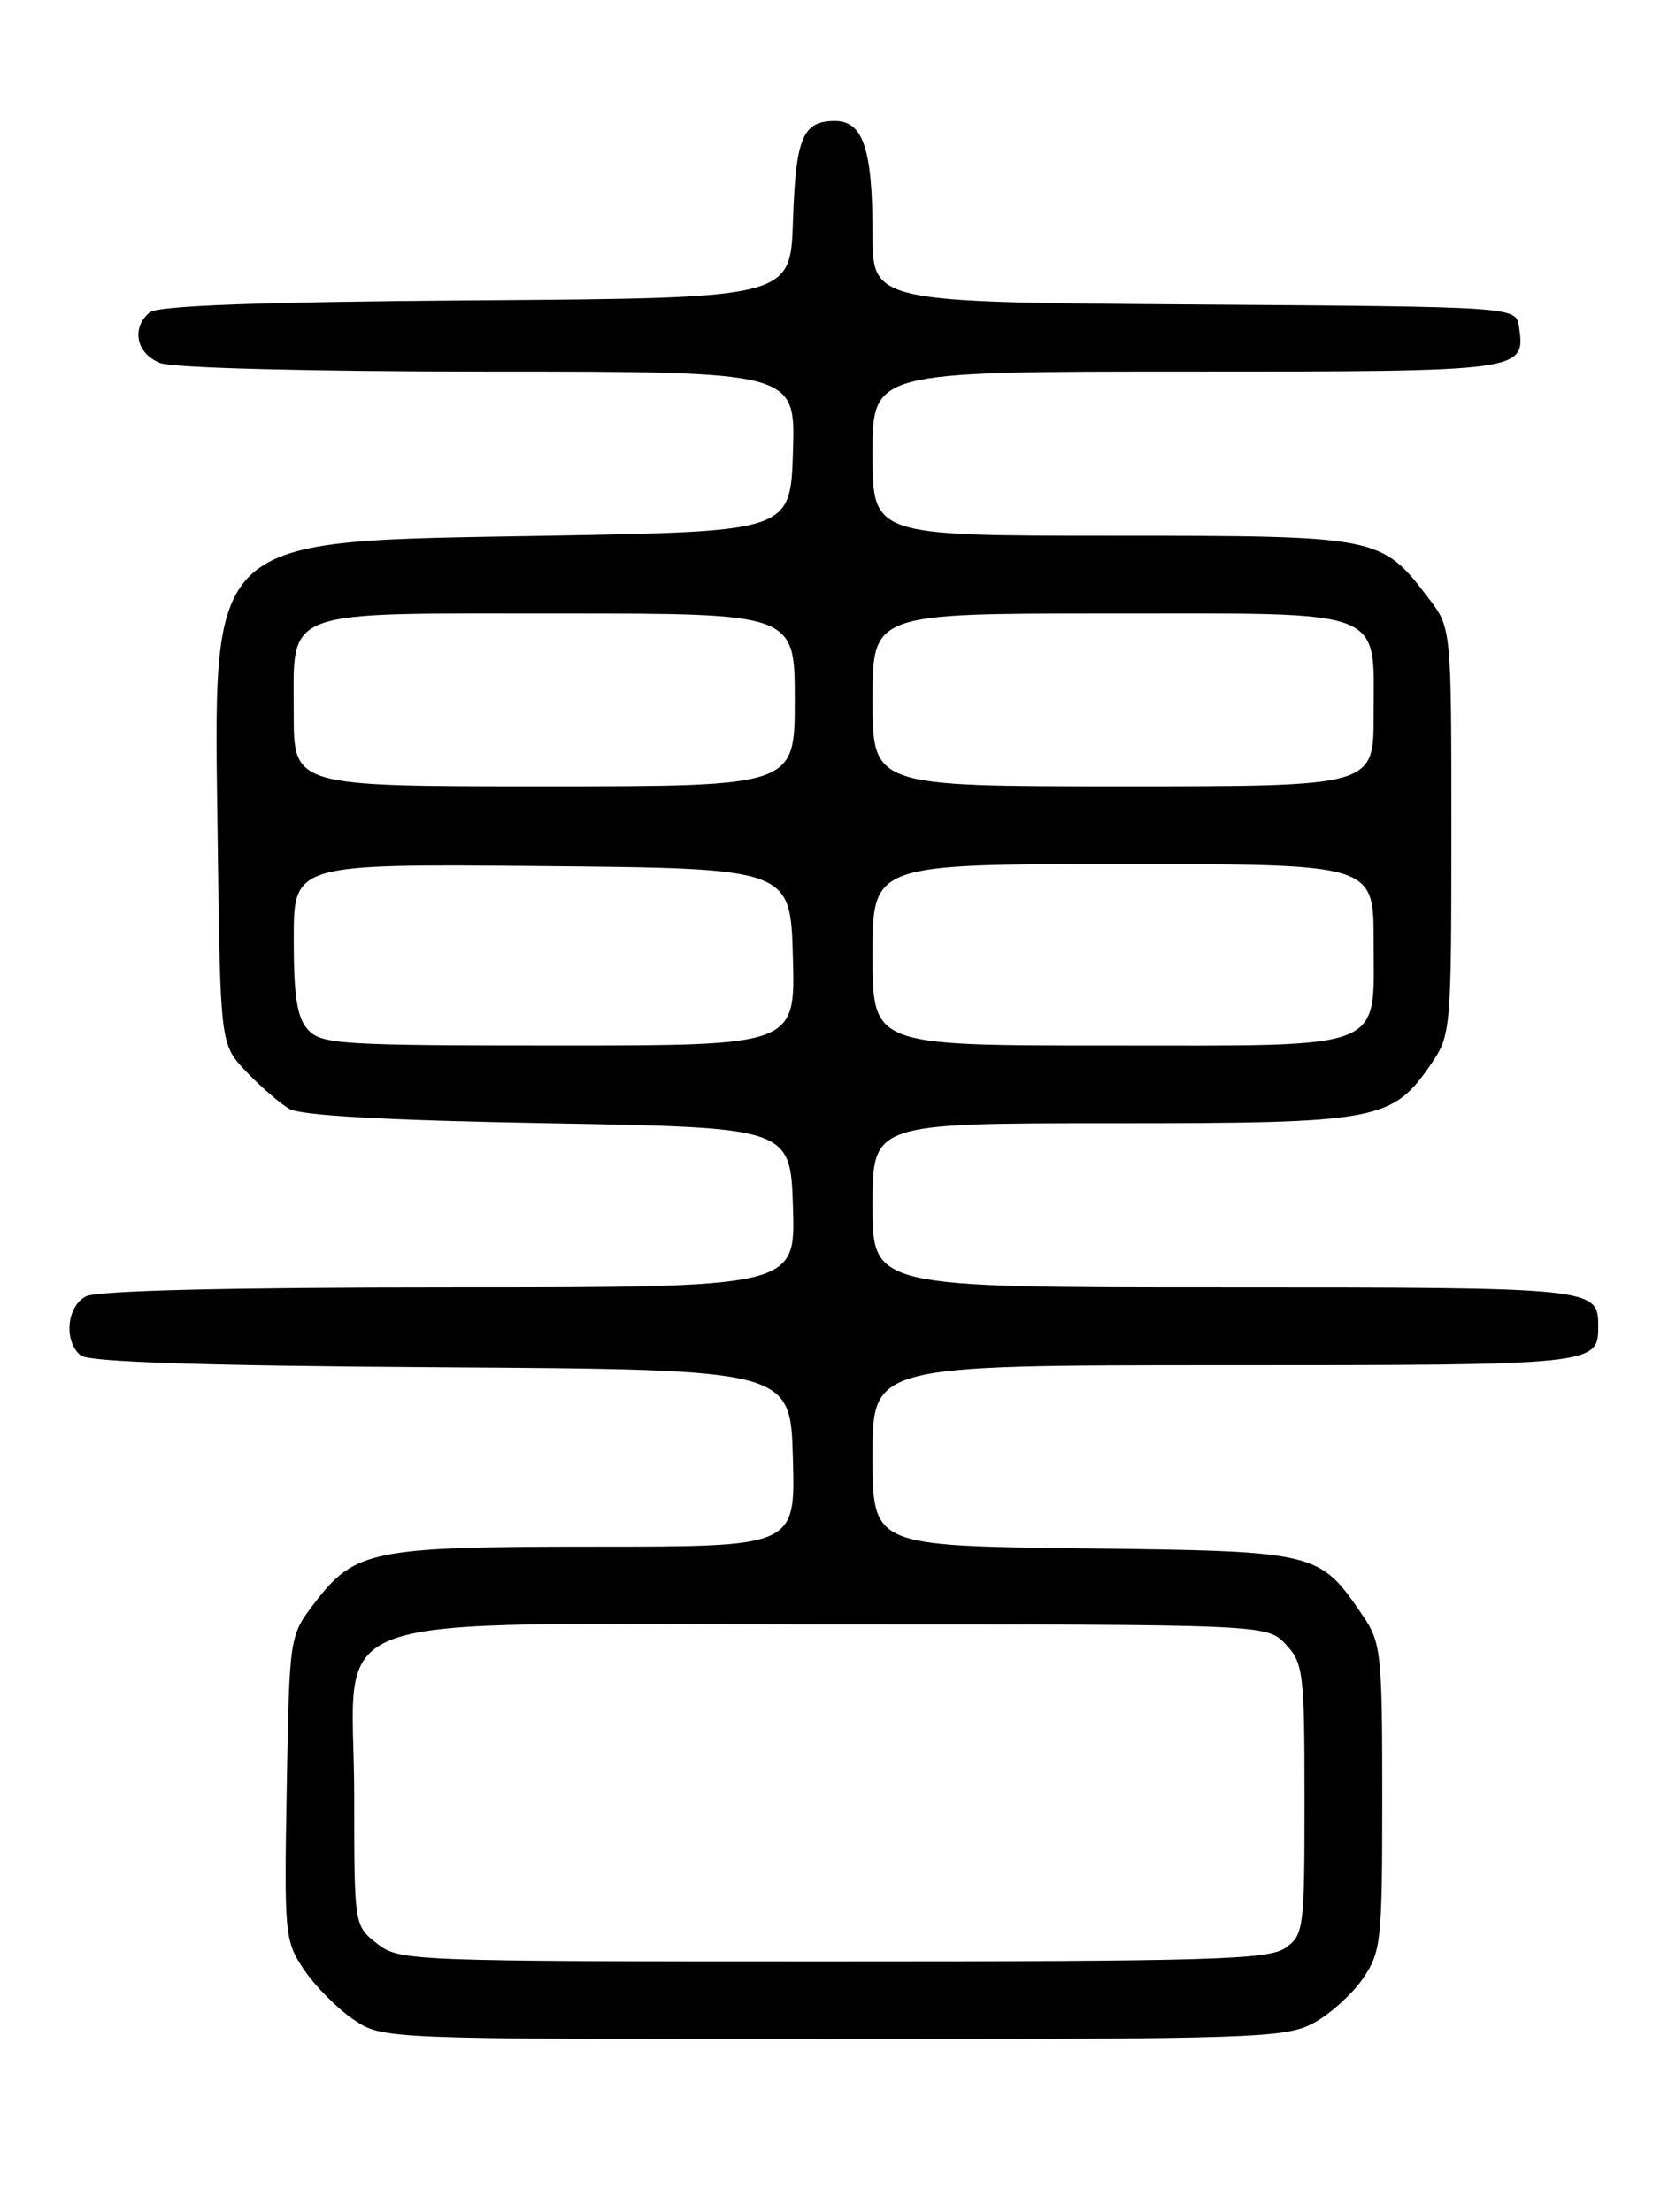 <?xml version="1.0" encoding="UTF-8" standalone="no"?>
<!DOCTYPE svg PUBLIC "-//W3C//DTD SVG 1.1//EN" "http://www.w3.org/Graphics/SVG/1.1/DTD/svg11.dtd" >
<svg xmlns="http://www.w3.org/2000/svg" xmlns:xlink="http://www.w3.org/1999/xlink" version="1.1" viewBox="0 0 194 256">
 <g >
 <path fill="currentColor"
d=" M 152.02 234.15 C 153.93 233.13 156.51 230.81 157.75 229.00 C 159.87 225.89 160.00 224.72 160.00 208.00 C 160.00 191.29 159.87 190.11 157.75 186.99 C 152.69 179.55 152.60 179.53 125.43 179.20 C 101.00 178.90 101.00 178.90 101.00 168.45 C 101.00 158.00 101.00 158.00 141.80 158.00 C 184.73 158.00 185.00 157.97 185.00 153.50 C 185.00 149.03 184.73 149.00 141.80 149.00 C 101.00 149.00 101.00 149.00 101.00 139.50 C 101.00 130.00 101.00 130.00 128.77 130.00 C 159.73 130.00 161.16 129.73 165.75 123.00 C 167.93 119.81 168.00 118.93 168.00 96.20 C 168.00 72.69 168.00 72.69 165.38 69.26 C 159.88 62.04 159.70 62.01 128.75 62.00 C 101.00 62.00 101.00 62.00 101.00 52.50 C 101.00 43.00 101.00 43.00 137.38 43.00 C 176.59 43.00 176.56 43.00 175.83 37.81 C 175.50 35.50 175.50 35.50 138.25 35.24 C 101.00 34.98 101.00 34.98 101.00 27.05 C 101.00 17.26 99.91 14.00 96.65 14.00 C 92.91 14.00 92.11 15.92 91.79 25.55 C 91.50 34.50 91.50 34.50 55.09 34.76 C 30.24 34.94 18.25 35.38 17.34 36.14 C 15.14 37.96 15.77 40.96 18.57 42.02 C 20.06 42.59 35.97 43.00 56.60 43.00 C 92.08 43.00 92.08 43.00 91.79 52.25 C 91.50 61.50 91.50 61.50 63.50 62.00 C 23.30 62.72 24.73 61.39 25.20 97.45 C 25.50 120.87 25.50 120.87 28.50 124.02 C 30.15 125.75 32.40 127.70 33.50 128.34 C 34.83 129.11 44.88 129.67 63.50 130.00 C 91.50 130.50 91.50 130.50 91.79 139.75 C 92.08 149.00 92.08 149.00 51.97 149.00 C 26.24 149.00 11.18 149.37 9.93 150.04 C 7.71 151.22 7.36 155.23 9.34 156.87 C 10.26 157.63 23.29 158.06 51.09 158.24 C 91.50 158.50 91.50 158.50 91.78 168.75 C 92.07 179.00 92.07 179.00 69.00 179.00 C 43.05 179.00 41.09 179.39 36.38 185.56 C 33.50 189.34 33.50 189.34 33.19 206.93 C 32.89 223.97 32.95 224.63 35.21 227.99 C 36.50 229.89 39.07 232.48 40.92 233.73 C 44.30 236.00 44.30 236.00 96.41 236.00 C 145.22 236.00 148.75 235.88 152.02 234.15 Z  M 43.63 224.93 C 41.00 222.85 41.00 222.85 41.00 207.88 C 41.00 185.79 34.86 188.00 96.28 188.00 C 146.65 188.00 146.65 188.00 148.83 190.31 C 150.87 192.49 151.00 193.59 151.00 208.26 C 151.00 223.27 150.91 223.95 148.78 225.44 C 146.84 226.80 140.18 227.00 96.41 227.00 C 47.20 227.00 46.22 226.96 43.63 224.93 Z  M 35.65 119.17 C 34.38 117.77 34.00 115.34 34.00 108.66 C 34.00 99.97 34.00 99.97 62.75 100.23 C 91.50 100.50 91.50 100.50 91.78 110.75 C 92.07 121.00 92.07 121.00 64.69 121.00 C 39.43 121.00 37.18 120.86 35.65 119.17 Z  M 101.00 110.50 C 101.00 100.00 101.00 100.00 130.00 100.00 C 159.00 100.00 159.00 100.00 159.00 108.85 C 159.00 121.78 160.97 121.00 128.17 121.00 C 101.00 121.00 101.00 121.00 101.00 110.50 Z  M 34.00 82.65 C 34.00 70.30 32.16 71.00 64.83 71.00 C 92.00 71.00 92.00 71.00 92.00 81.00 C 92.00 91.00 92.00 91.00 63.00 91.00 C 34.00 91.00 34.00 91.00 34.00 82.65 Z  M 101.00 81.00 C 101.00 71.00 101.00 71.00 128.35 71.00 C 160.92 71.00 159.00 70.26 159.00 82.83 C 159.00 91.00 159.00 91.00 130.00 91.00 C 101.00 91.00 101.00 91.00 101.00 81.00 Z "/>
</g>
</svg>